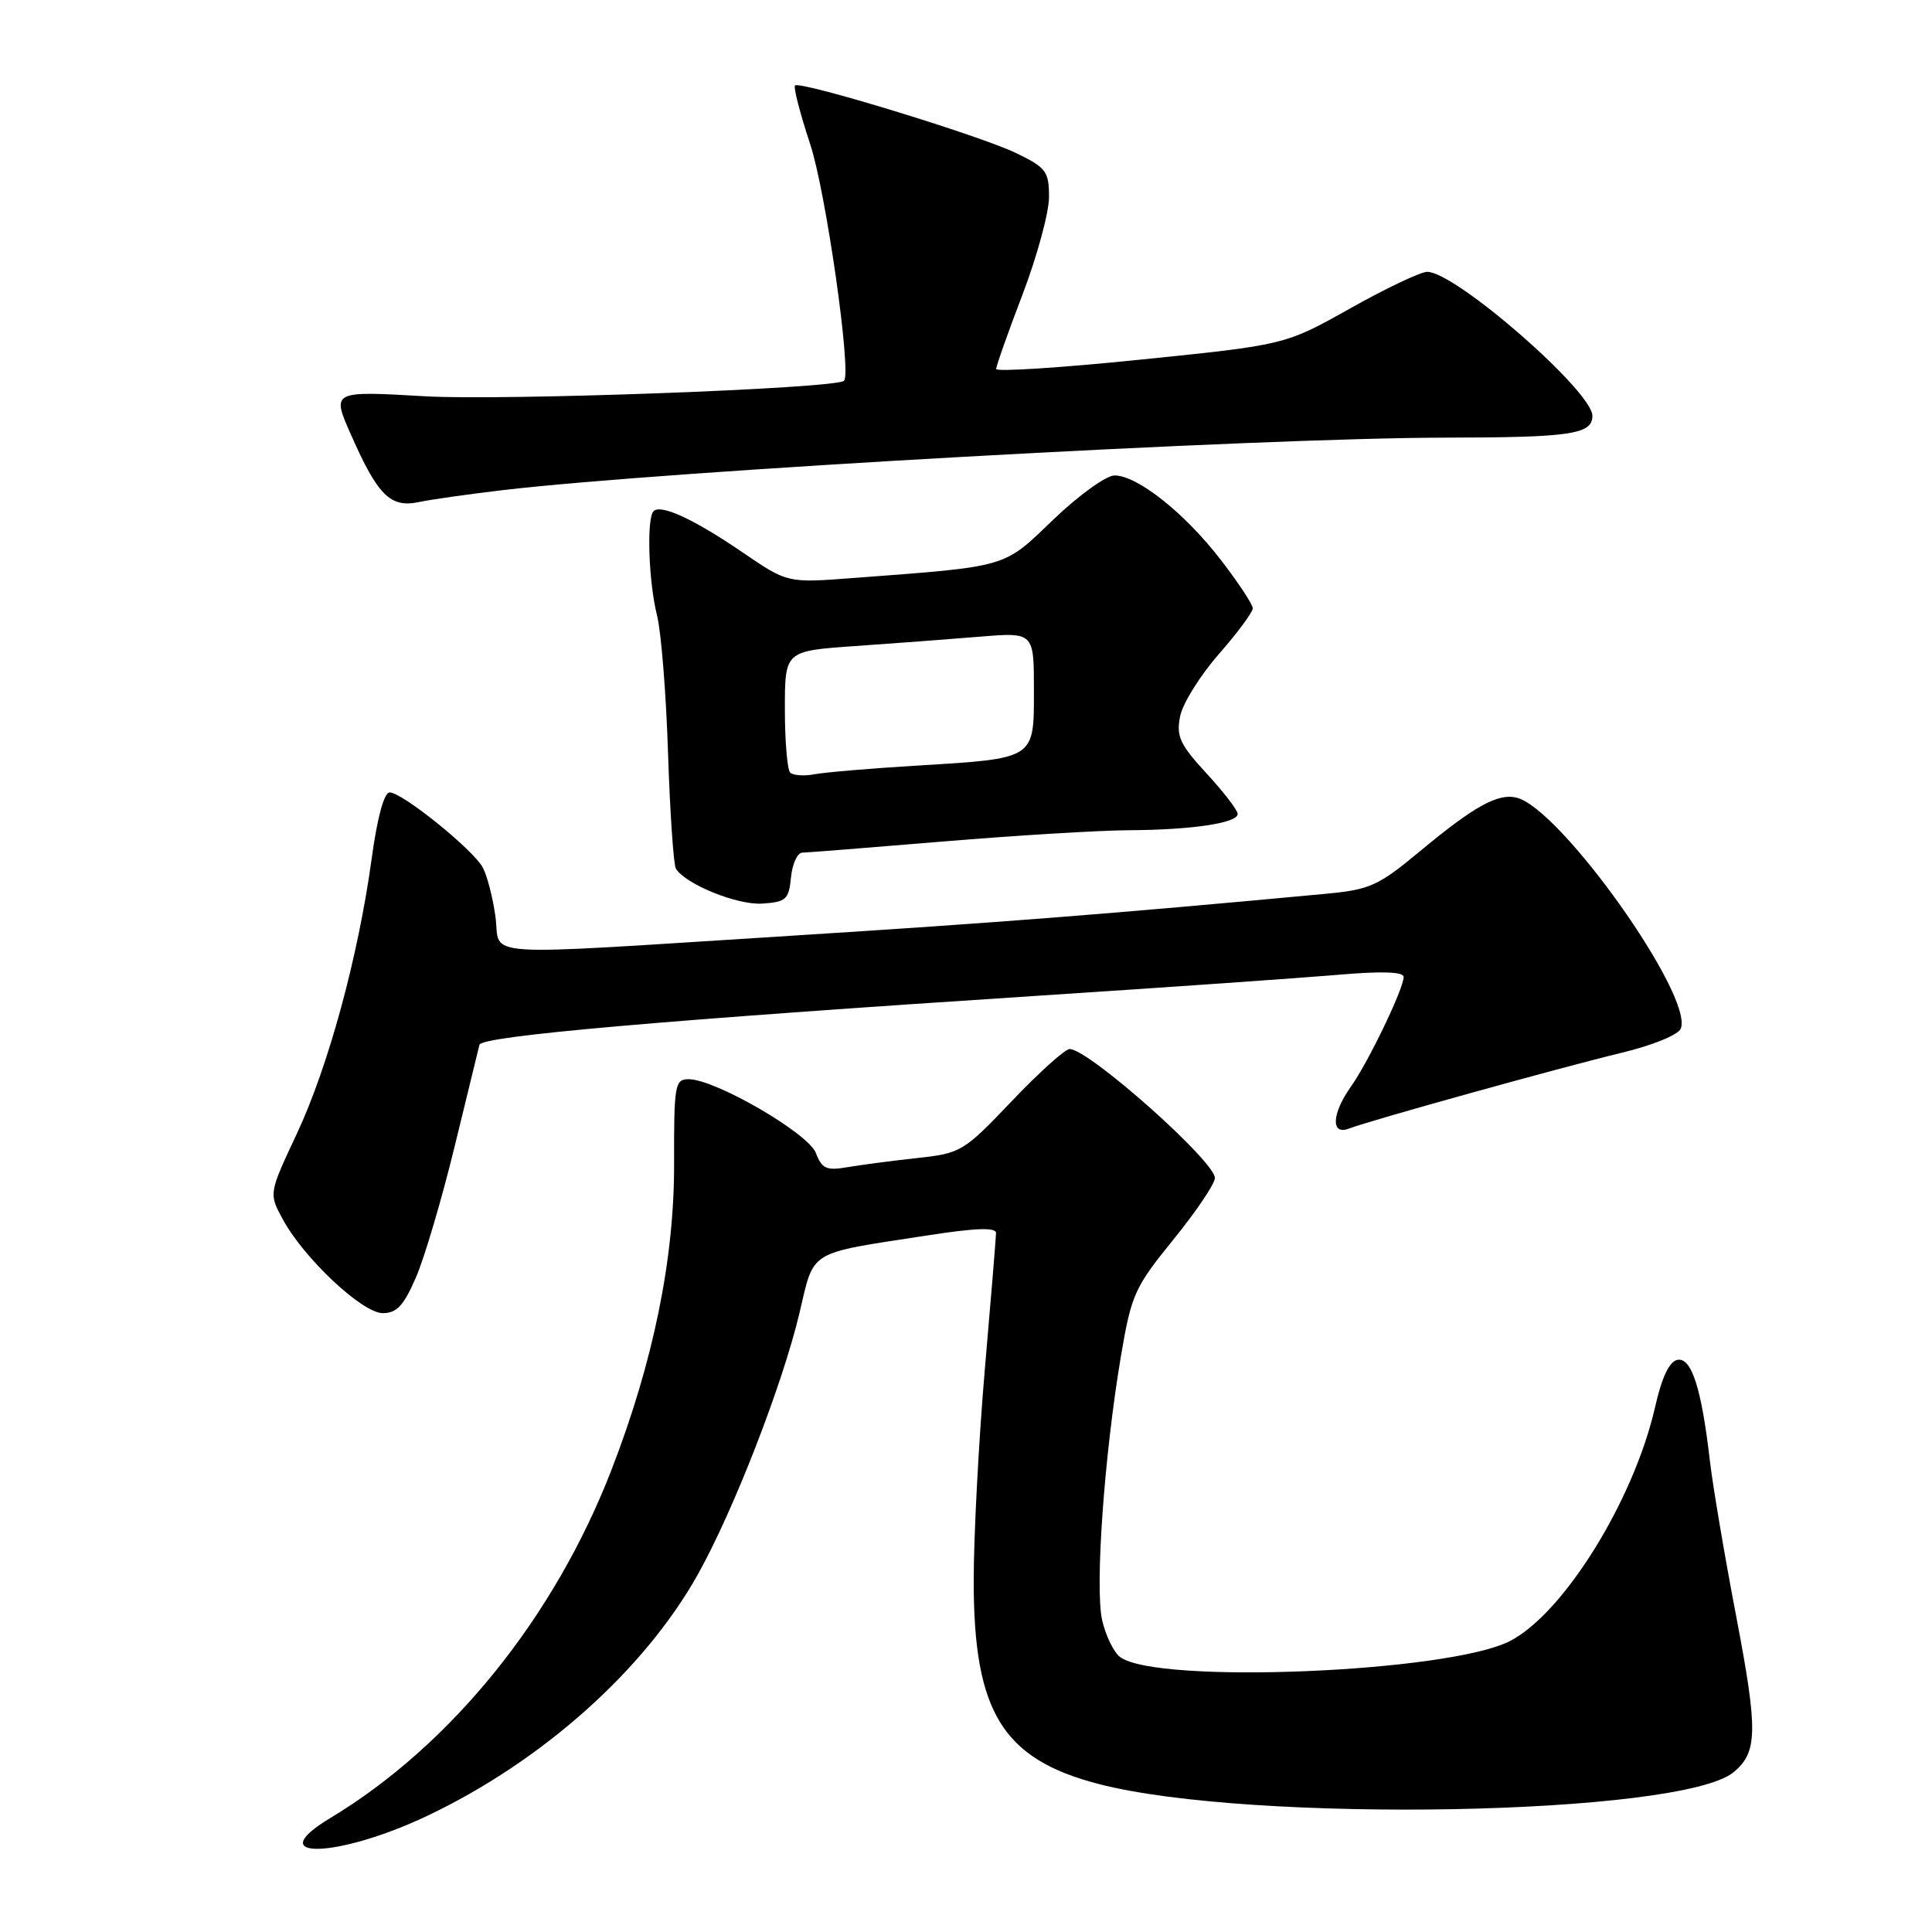 <?xml version="1.0" encoding="UTF-8" standalone="no"?>
<!DOCTYPE svg PUBLIC "-//W3C//DTD SVG 1.1//EN" "http://www.w3.org/Graphics/SVG/1.1/DTD/svg11.dtd" >
<svg xmlns="http://www.w3.org/2000/svg" xmlns:xlink="http://www.w3.org/1999/xlink" version="1.1" viewBox="0 0 256 256">
 <g >
 <path fill="currentColor"
d=" M 56.63 240.60 C 71.85 233.37 85.38 221.29 92.48 208.60 C 97.19 200.18 103.68 183.48 105.92 174.04 C 107.94 165.51 106.87 166.17 122.75 163.72 C 129.31 162.70 131.99 162.61 131.98 163.39 C 131.97 164.00 131.30 172.15 130.49 181.50 C 129.69 190.85 129.02 203.45 129.02 209.50 C 129.02 226.86 132.85 233.09 145.58 236.39 C 165.79 241.63 222.80 240.56 229.72 234.82 C 232.90 232.18 232.95 229.34 230.08 214.30 C 228.52 206.16 226.94 196.80 226.56 193.50 C 225.46 183.96 224.13 179.83 222.27 180.19 C 221.20 180.39 220.20 182.50 219.31 186.43 C 216.50 198.79 207.18 213.82 200.05 217.46 C 191.91 221.62 153.39 223.20 148.44 219.58 C 147.59 218.96 146.51 216.75 146.04 214.68 C 145.07 210.39 146.32 192.81 148.52 179.75 C 149.91 171.53 150.33 170.59 155.48 164.25 C 158.49 160.54 160.97 156.87 160.98 156.10 C 161.01 153.89 144.25 139.00 141.73 139.00 C 141.13 139.00 137.68 142.11 134.07 145.90 C 127.68 152.61 127.33 152.82 121.50 153.45 C 118.20 153.81 114.04 154.36 112.27 154.66 C 109.51 155.14 108.90 154.86 108.11 152.78 C 107.11 150.16 94.77 143.00 91.25 143.00 C 89.42 143.00 89.30 143.74 89.32 154.25 C 89.35 166.81 86.57 180.43 81.05 194.70 C 73.47 214.31 59.80 231.24 43.75 240.91 C 34.45 246.51 44.71 246.26 56.63 240.60 Z  M 55.12 169.25 C 56.25 166.64 58.54 158.88 60.22 152.00 C 61.89 145.12 63.38 139.02 63.53 138.44 C 63.82 137.28 87.83 135.18 138.00 131.91 C 154.78 130.82 172.44 129.58 177.25 129.17 C 183.13 128.66 186.00 128.76 185.99 129.46 C 185.98 131.03 181.28 140.79 179.00 143.99 C 176.45 147.58 176.32 150.48 178.75 149.54 C 181.49 148.48 206.70 141.47 214.83 139.51 C 219.02 138.50 222.40 137.12 222.72 136.28 C 224.39 131.93 206.85 107.24 201.01 105.71 C 198.51 105.06 195.37 106.79 188.12 112.82 C 182.66 117.36 181.51 117.88 175.80 118.42 C 147.38 121.08 132.29 122.26 104.71 124.00 C 62.22 126.67 66.40 126.95 65.65 121.46 C 65.31 118.96 64.55 116.03 63.97 114.95 C 62.70 112.58 53.30 105.00 51.63 105.00 C 50.89 105.00 49.99 108.33 49.25 113.76 C 47.48 126.72 43.51 141.32 39.32 150.25 C 35.62 158.14 35.62 158.14 37.44 161.51 C 40.22 166.69 48.00 174.00 50.72 174.00 C 52.57 174.00 53.51 172.99 55.12 169.25 Z  M 104.81 116.25 C 104.99 114.46 105.66 112.99 106.31 112.98 C 106.97 112.97 115.38 112.30 125.00 111.50 C 134.62 110.70 145.65 110.03 149.50 110.01 C 157.92 109.97 164.00 109.06 164.00 107.85 C 164.00 107.36 162.14 104.94 159.87 102.48 C 156.34 98.65 155.84 97.56 156.37 94.92 C 156.70 93.23 159.01 89.52 161.49 86.69 C 163.97 83.85 166.00 81.12 166.00 80.61 C 166.00 80.10 164.09 77.20 161.75 74.17 C 156.97 67.97 150.71 63.00 147.68 63.00 C 146.58 63.00 142.93 65.63 139.58 68.84 C 132.86 75.30 133.83 75.02 112.92 76.60 C 104.34 77.25 104.34 77.25 98.38 73.18 C 91.96 68.80 87.57 66.77 86.60 67.73 C 85.66 68.67 85.94 77.07 87.05 81.50 C 87.61 83.70 88.27 91.95 88.52 99.84 C 88.78 107.72 89.25 114.59 89.56 115.10 C 90.84 117.17 97.70 119.95 101.00 119.73 C 104.16 119.52 104.53 119.19 104.81 116.25 Z  M 66.50 64.96 C 88.20 62.39 166.64 58.02 191.50 57.99 C 208.12 57.97 211.00 57.55 211.00 55.10 C 211.00 51.83 192.81 35.98 189.10 36.02 C 188.22 36.03 183.63 38.21 178.90 40.87 C 170.29 45.70 170.29 45.70 151.15 47.65 C 140.62 48.73 132.00 49.28 132.00 48.89 C 132.00 48.49 133.57 44.04 135.50 39.00 C 137.42 33.96 139.00 28.16 139.00 26.11 C 139.00 22.72 138.62 22.21 134.68 20.30 C 129.91 17.98 106.00 10.67 105.34 11.33 C 105.11 11.55 106.02 15.06 107.36 19.12 C 109.44 25.42 112.88 49.54 111.83 50.46 C 110.66 51.49 66.73 53.11 56.35 52.51 C 43.93 51.79 43.93 51.79 46.51 57.61 C 50.06 65.66 51.73 67.31 55.48 66.53 C 57.14 66.18 62.10 65.48 66.50 64.96 Z  M 104.70 102.37 C 104.32 101.98 104.00 98.20 104.00 93.96 C 104.00 86.26 104.00 86.26 113.25 85.61 C 118.34 85.26 125.76 84.70 129.75 84.37 C 137.00 83.77 137.00 83.77 137.00 91.41 C 137.00 100.66 137.28 100.48 121.48 101.45 C 115.44 101.81 109.35 102.33 107.95 102.59 C 106.55 102.86 105.09 102.75 104.70 102.37 Z "/>
</g>
</svg>